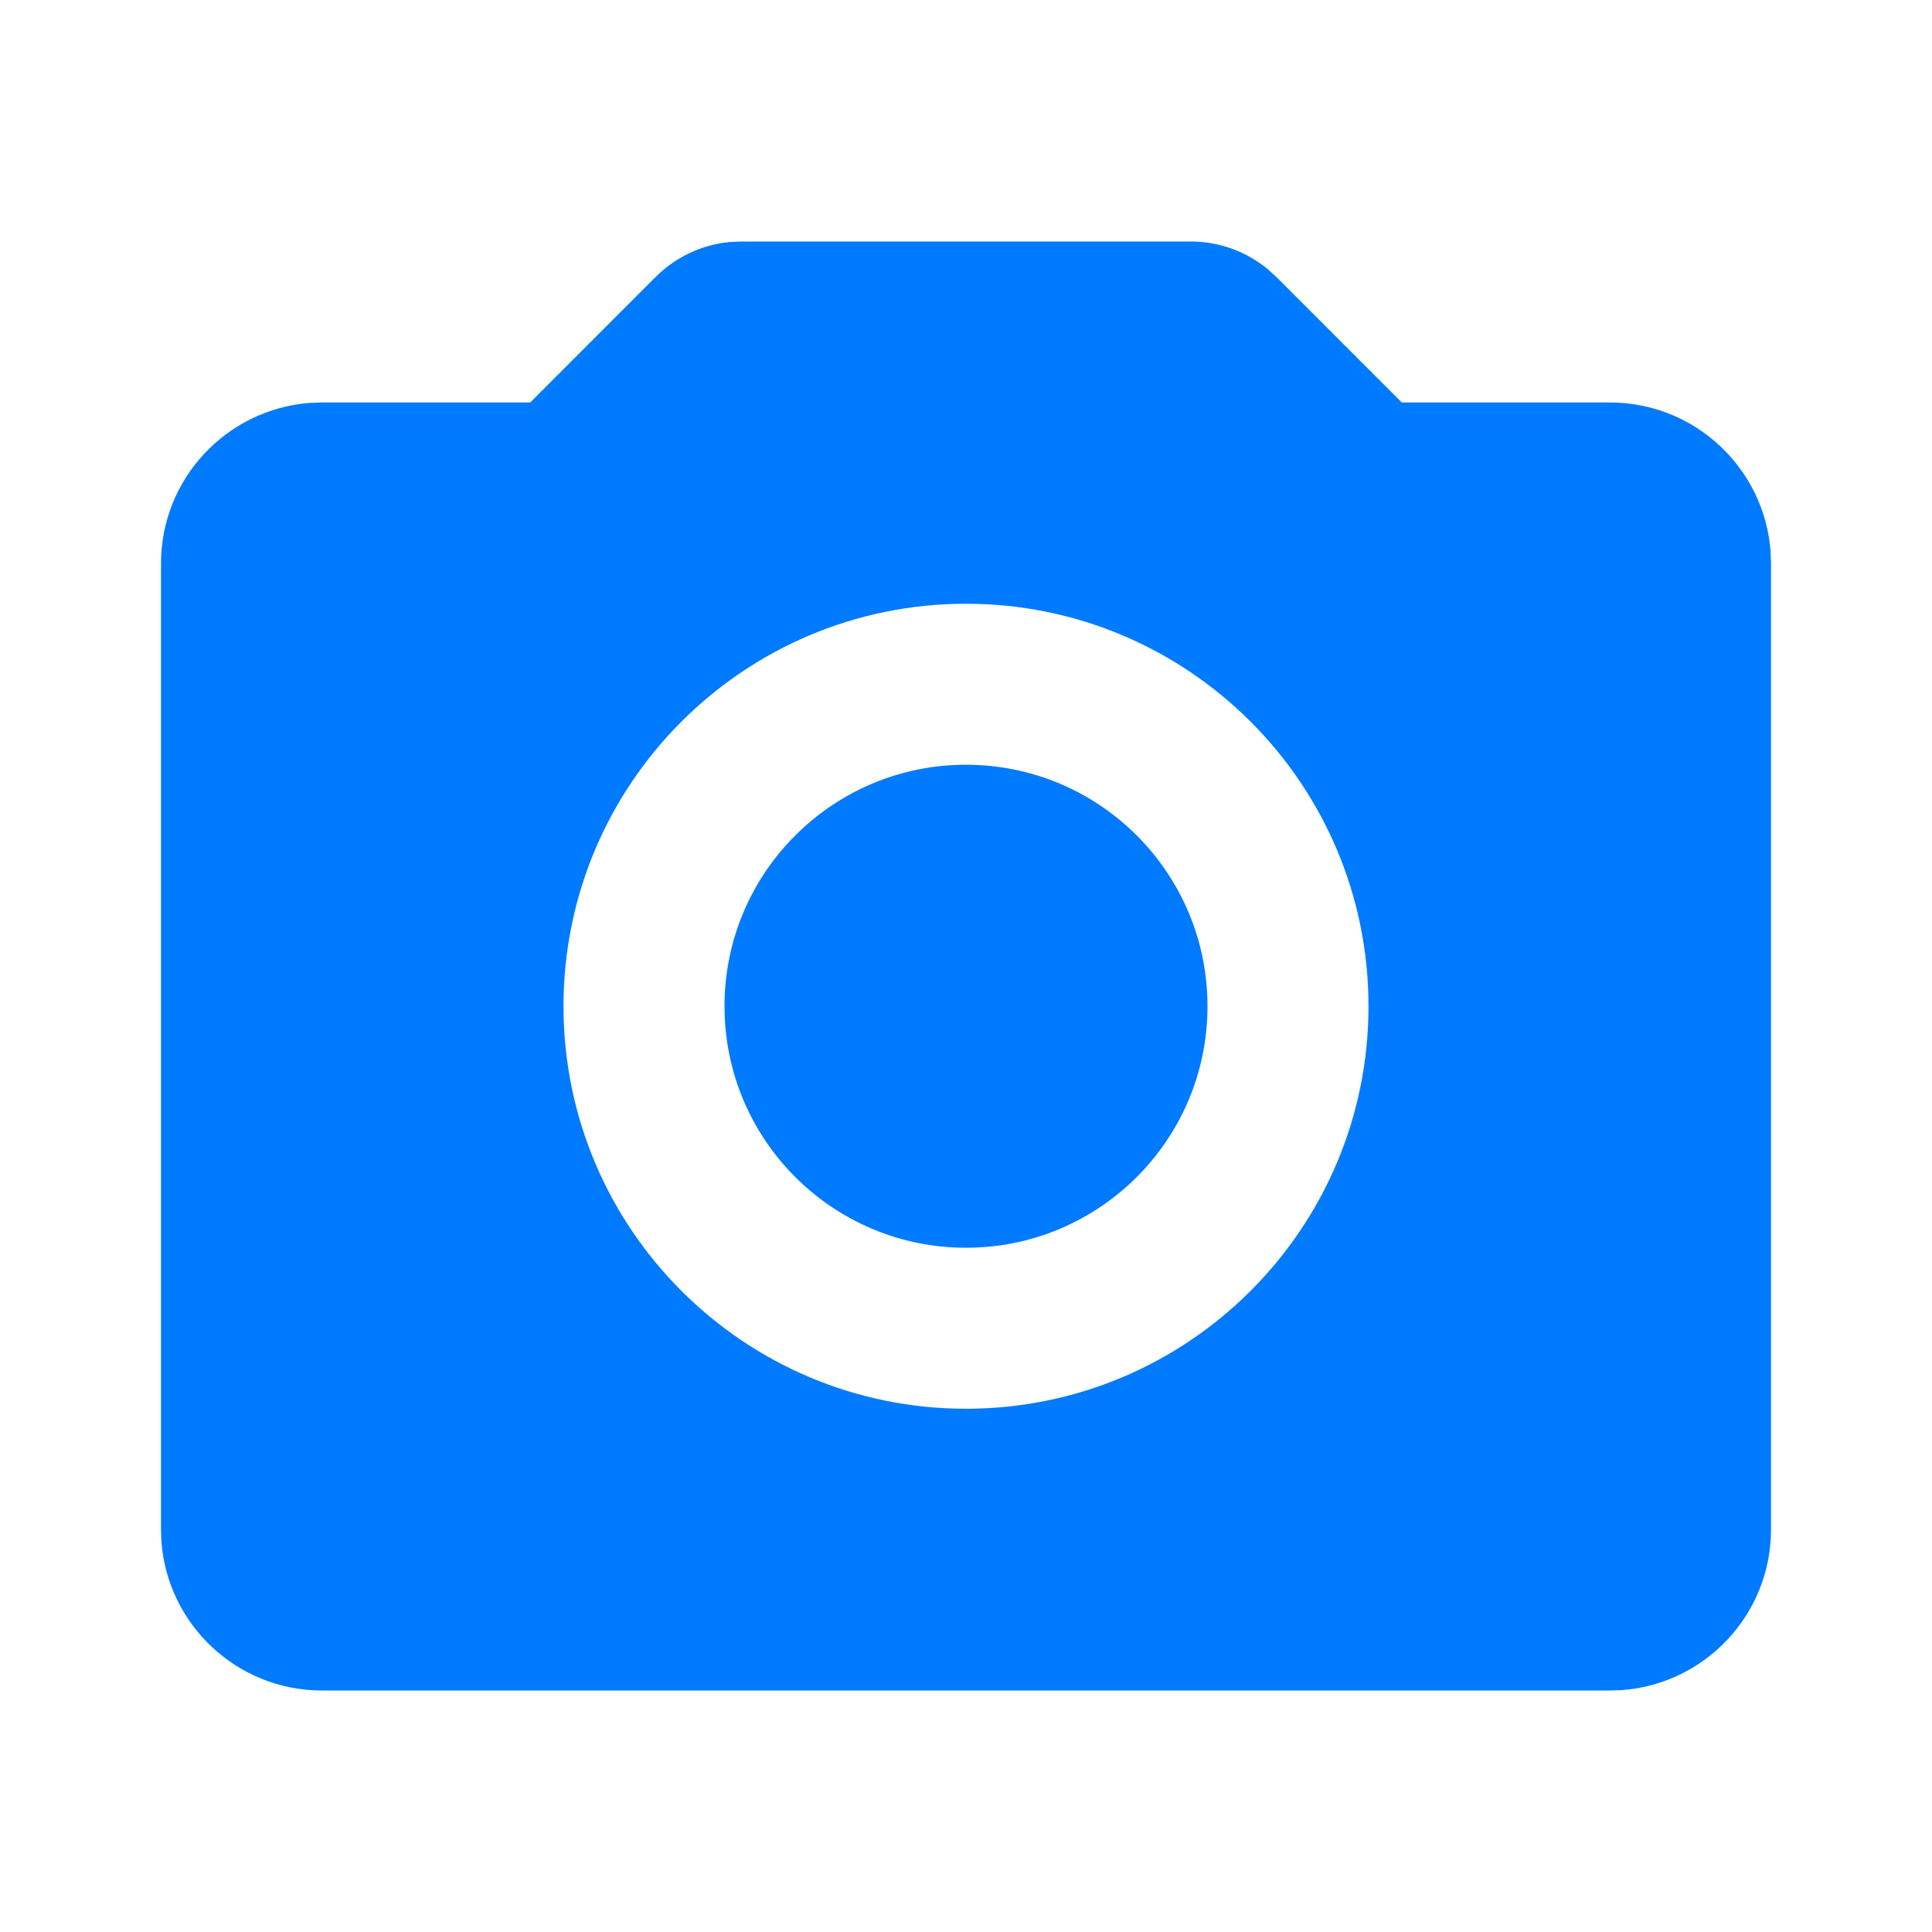 <?xml version='1.0' encoding='UTF-8'?>
<svg width='24px' height='24px' viewBox='0 0 24 24' version='1.1'
    xmlns='http://www.w3.org/2000/svg'
    xmlns:xlink='http://www.w3.org/1999/xlink'>
    <title>camera_2_fill</title>
    <g id='页面-1' stroke='none' stroke-width='1' fill='none' fill-rule='evenodd'>
        <g id='Media' transform='translate(-96, -48)' fill-rule='nonzero'>
            <g id='camera_2_fill' transform='translate(96, 48)'>
                <path d='M14.793,3 C15.141,3 15.477,3.121 15.744,3.34 L15.854,3.439 L17.414,5 L20,5 C21.054,5 21.918,5.816 21.995,6.851 L22,7 L22,19 C22,20.054 21.184,20.918 20.149,20.995 L20,21 L4,21 C2.946,21 2.082,20.184 2.005,19.149 L2,19 L2,7 C2,5.946 2.816,5.082 3.851,5.005 L4,5 L6.586,5 L8.146,3.439 C8.393,3.193 8.715,3.041 9.059,3.007 L9.207,3 L14.793,3 Z M12,7.5 C9.239,7.5 7,9.739 7,12.5 C7,15.261 9.239,17.5 12,17.5 C14.761,17.5 17,15.261 17,12.5 C17,9.739 14.761,7.5 12,7.5 Z M12,9.5 C13.657,9.5 15,10.843 15,12.5 C15,14.157 13.657,15.5 12,15.5 C10.343,15.5 9,14.157 9,12.5 C9,10.843 10.343,9.5 12,9.5 Z' id='形状' fill='#007AFFFF'></path>
            </g>
        </g>
    </g>
</svg>